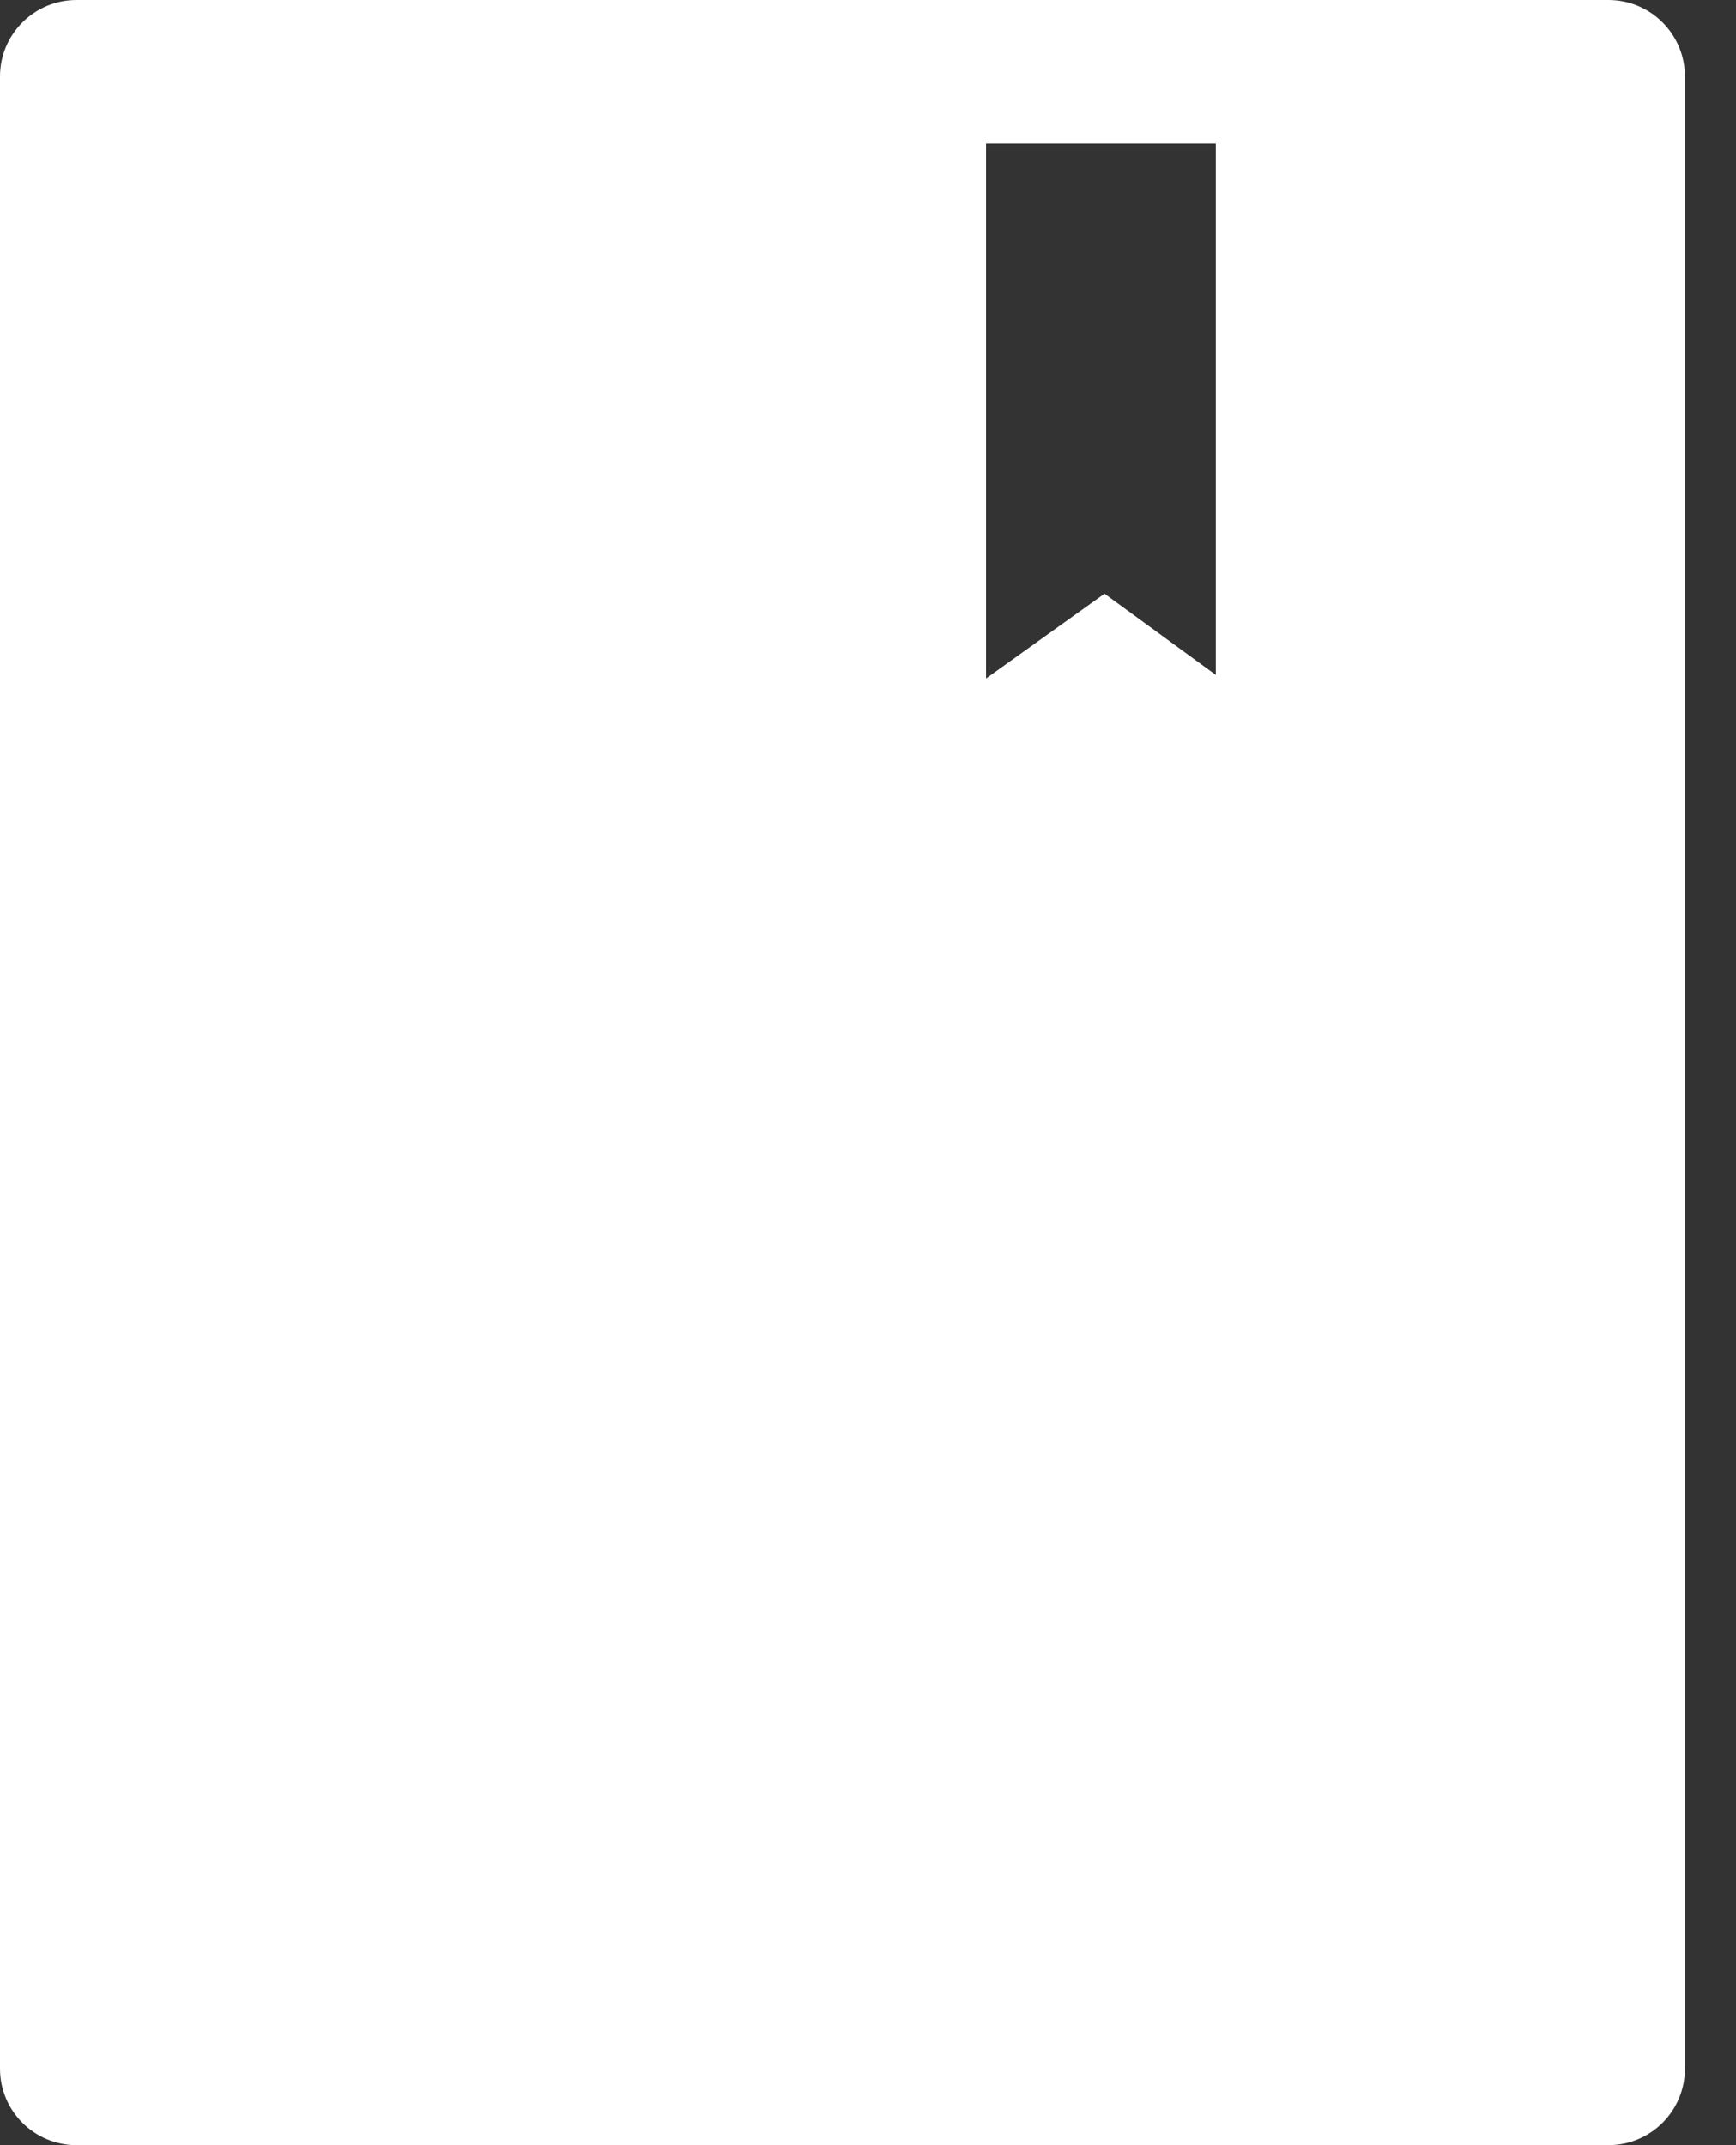 <svg width="17" height="21" viewBox="0 0 17 21" fill="none" xmlns="http://www.w3.org/2000/svg">
<rect x="0" y="0" width="17" height="21" fill="#333333" stroke="none"/>
<path d="M15.75 0H0.75C0.335 0 0 0.335 0 0.75V20.25C0 20.665 0.335 21 0.75 21H15.75C16.165 21 16.5 20.665 16.5 20.25V0.75C16.5 0.335 16.165 0 15.75 0ZM11.906 6.607L10.816 5.812L9.656 6.642V1.406H11.906V6.607Z" fill="white"/>
</svg>
